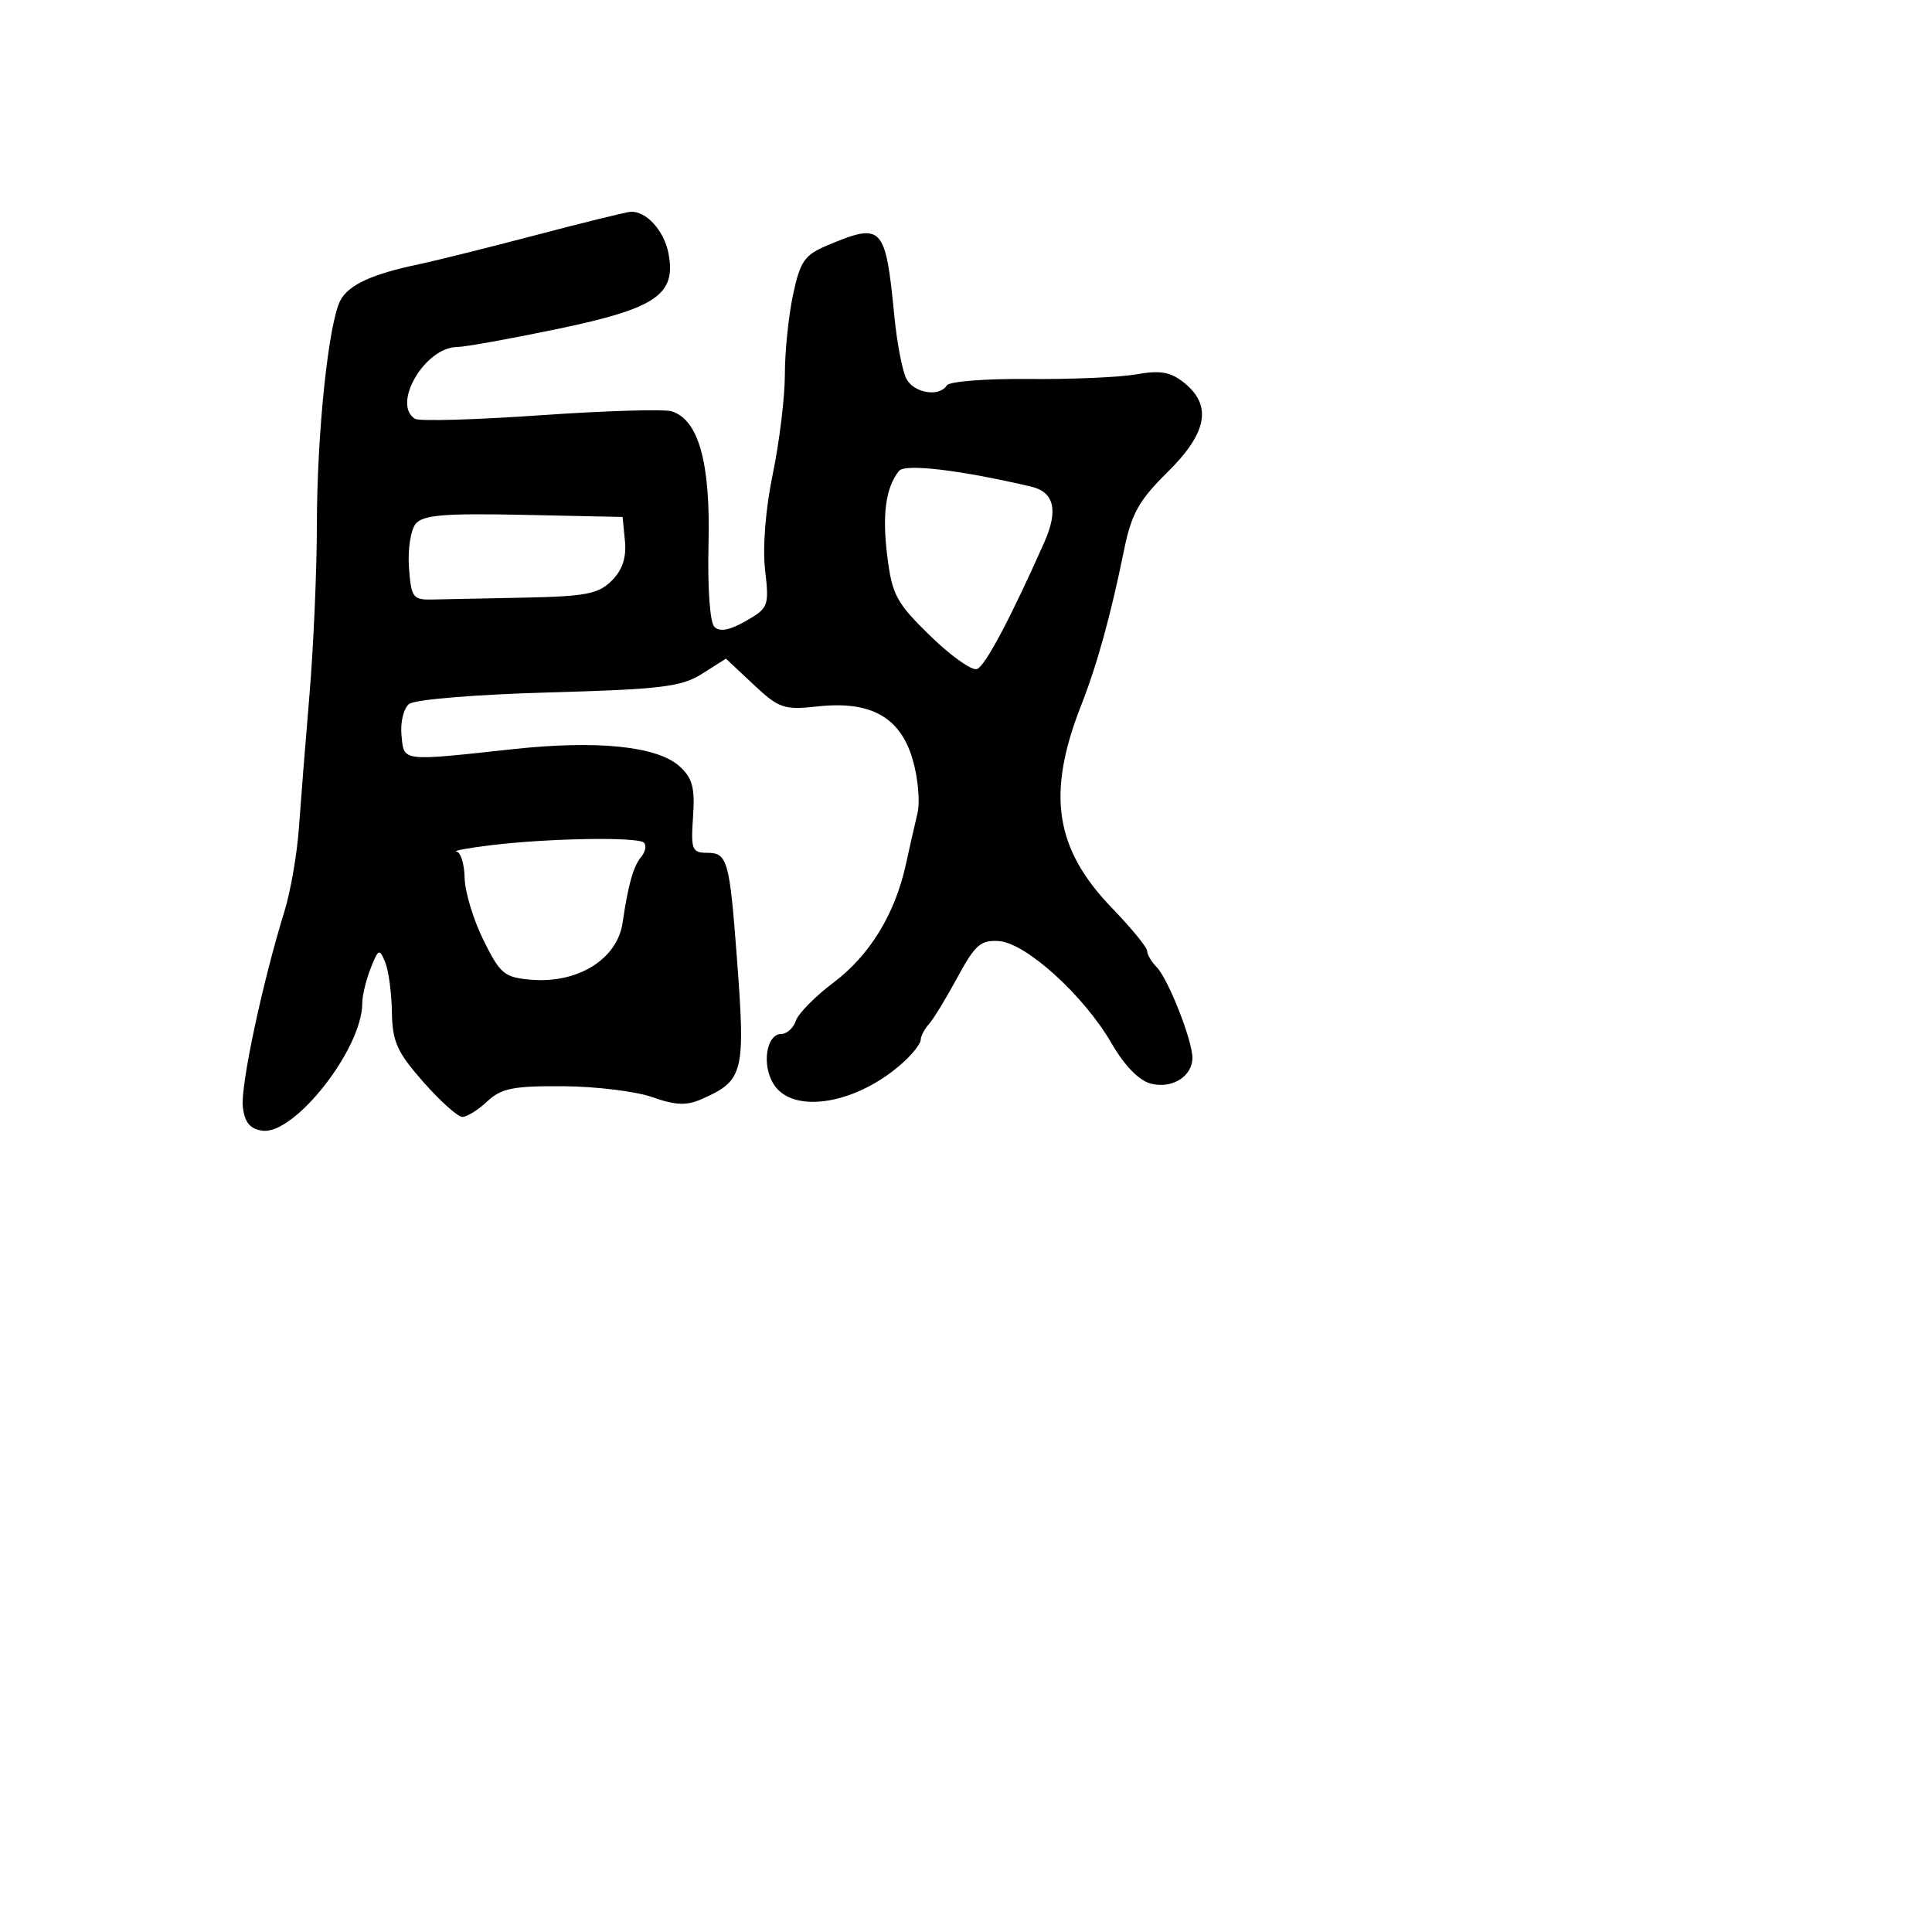 <svg xmlns="http://www.w3.org/2000/svg" width="256" height="256" viewBox="0 0 256 256" version="1.1">
	<path d="M 71 31.152 C 64.675 32.817, 57.700 34.555, 55.500 35.016 C 49.306 36.312, 46.213 37.733, 45.112 39.790 C 43.538 42.732, 42.001 57.341, 41.990 69.474 C 41.984 75.538, 41.544 85.675, 41.012 92 C 40.480 98.325, 39.846 106.313, 39.602 109.752 C 39.359 113.191, 38.498 118.141, 37.691 120.752 C 34.772 130.187, 31.857 143.880, 32.175 146.660 C 32.411 148.723, 33.118 149.588, 34.758 149.821 C 39.011 150.424, 48 138.967, 48 132.943 C 48 131.946, 48.500 129.863, 49.110 128.315 C 50.142 125.699, 50.278 125.642, 51.040 127.500 C 51.491 128.600, 51.891 131.574, 51.930 134.109 C 51.989 138.029, 52.611 139.413, 56.085 143.359 C 58.332 145.912, 60.665 148, 61.271 148 C 61.876 148, 63.359 147.072, 64.566 145.938 C 66.411 144.205, 68.013 143.885, 74.630 143.930 C 78.959 143.959, 84.276 144.612, 86.447 145.380 C 89.487 146.457, 90.980 146.519, 92.947 145.650 C 98.547 143.178, 98.793 142.203, 97.648 127 C 96.666 113.958, 96.394 113, 93.683 113.001 C 91.698 113.001, 91.530 112.569, 91.831 108.229 C 92.098 104.380, 91.754 103.087, 90.050 101.545 C 87.101 98.877, 79.169 98.056, 68 99.264 C 53.013 100.886, 53.544 100.952, 53.199 97.415 C 53.033 95.718, 53.483 93.859, 54.199 93.283 C 54.934 92.692, 62.982 92.026, 72.692 91.753 C 87.640 91.333, 90.295 91.010, 93.037 89.274 L 96.191 87.277 99.845 90.704 C 103.212 93.862, 103.878 94.090, 108.302 93.607 C 115.368 92.834, 119.267 94.997, 120.924 100.607 C 121.641 103.037, 121.933 106.257, 121.572 107.763 C 121.210 109.268, 120.509 112.350, 120.013 114.612 C 118.586 121.122, 115.226 126.599, 110.458 130.185 C 108.033 132.008, 105.783 134.287, 105.457 135.250 C 105.132 136.213, 104.273 137, 103.549 137 C 101.511 137, 100.894 141.189, 102.557 143.728 C 105.190 147.746, 113.684 146.255, 119.750 140.709 C 120.987 139.577, 122 138.261, 122 137.783 C 122 137.306, 122.488 136.372, 123.084 135.708 C 123.680 135.044, 125.384 132.250, 126.870 129.500 C 129.195 125.196, 129.961 124.528, 132.369 124.700 C 135.956 124.956, 143.602 131.890, 147.261 138.203 C 149.017 141.233, 150.933 143.196, 152.524 143.595 C 155.324 144.298, 158 142.620, 158 140.161 C 158 137.863, 154.803 129.733, 153.288 128.179 C 152.580 127.452, 152 126.471, 152 126 C 152 125.529, 149.906 122.973, 147.346 120.321 C 139.769 112.471, 138.657 105.200, 143.245 93.500 C 145.393 88.020, 147.172 81.577, 148.963 72.786 C 149.921 68.083, 150.933 66.278, 154.688 62.576 C 159.953 57.385, 160.646 53.751, 156.944 50.753 C 155.120 49.276, 153.786 49.035, 150.569 49.601 C 148.331 49.994, 141.897 50.272, 136.272 50.218 C 130.646 50.164, 125.782 50.543, 125.463 51.060 C 124.484 52.643, 121.126 52.105, 120.108 50.201 C 119.578 49.212, 118.861 45.499, 118.514 41.951 C 117.334 29.883, 116.938 29.457, 109.710 32.477 C 106.610 33.772, 106.042 34.577, 105.088 39.026 C 104.490 41.816, 104 46.570, 104 49.591 C 104 52.612, 103.280 58.553, 102.400 62.792 C 101.442 67.403, 101.031 72.509, 101.377 75.500 C 101.931 80.301, 101.829 80.571, 98.820 82.293 C 96.682 83.517, 95.361 83.761, 94.663 83.063 C 94.065 82.465, 93.741 77.881, 93.885 72.059 C 94.151 61.317, 92.573 55.634, 89.010 54.503 C 88.021 54.189, 80.189 54.424, 71.604 55.024 C 63.020 55.624, 55.547 55.838, 54.998 55.499 C 51.879 53.571, 56.293 46.023, 60.564 45.981 C 61.629 45.971, 67.661 44.885, 73.969 43.569 C 86.973 40.856, 89.645 39.020, 88.569 33.537 C 87.979 30.533, 85.608 27.942, 83.559 28.062 C 82.976 28.097, 77.325 29.487, 71 31.152 M 119.118 62.403 C 117.359 64.612, 116.875 68.152, 117.570 73.712 C 118.209 78.828, 118.785 79.895, 123.267 84.260 C 126.009 86.931, 128.798 88.908, 129.464 88.652 C 130.555 88.234, 133.915 81.899, 138.382 71.841 C 140.258 67.618, 139.684 65.195, 136.640 64.482 C 127.199 62.270, 119.911 61.406, 119.118 62.403 M 55.085 69.398 C 54.421 70.198, 54.018 72.798, 54.189 75.176 C 54.476 79.169, 54.710 79.495, 57.250 79.438 C 58.763 79.403, 64.275 79.291, 69.500 79.188 C 77.607 79.028, 79.302 78.698, 81.059 76.941 C 82.471 75.529, 83.021 73.879, 82.809 71.691 L 82.500 68.500 69.396 68.222 C 58.901 67.999, 56.051 68.234, 55.085 69.398 M 65 112 C 61.975 112.371, 59.950 112.749, 60.500 112.840 C 61.050 112.931, 61.531 114.509, 61.569 116.346 C 61.606 118.184, 62.731 121.895, 64.069 124.594 C 66.296 129.087, 66.831 129.527, 70.433 129.821 C 76.594 130.325, 81.792 127.074, 82.496 122.277 C 83.242 117.194, 83.915 114.808, 84.954 113.556 C 85.520 112.874, 85.687 112.020, 85.325 111.658 C 84.532 110.865, 72.627 111.065, 65 112" stroke="none" fill="black" fill-rule="evenodd"/>
</svg>